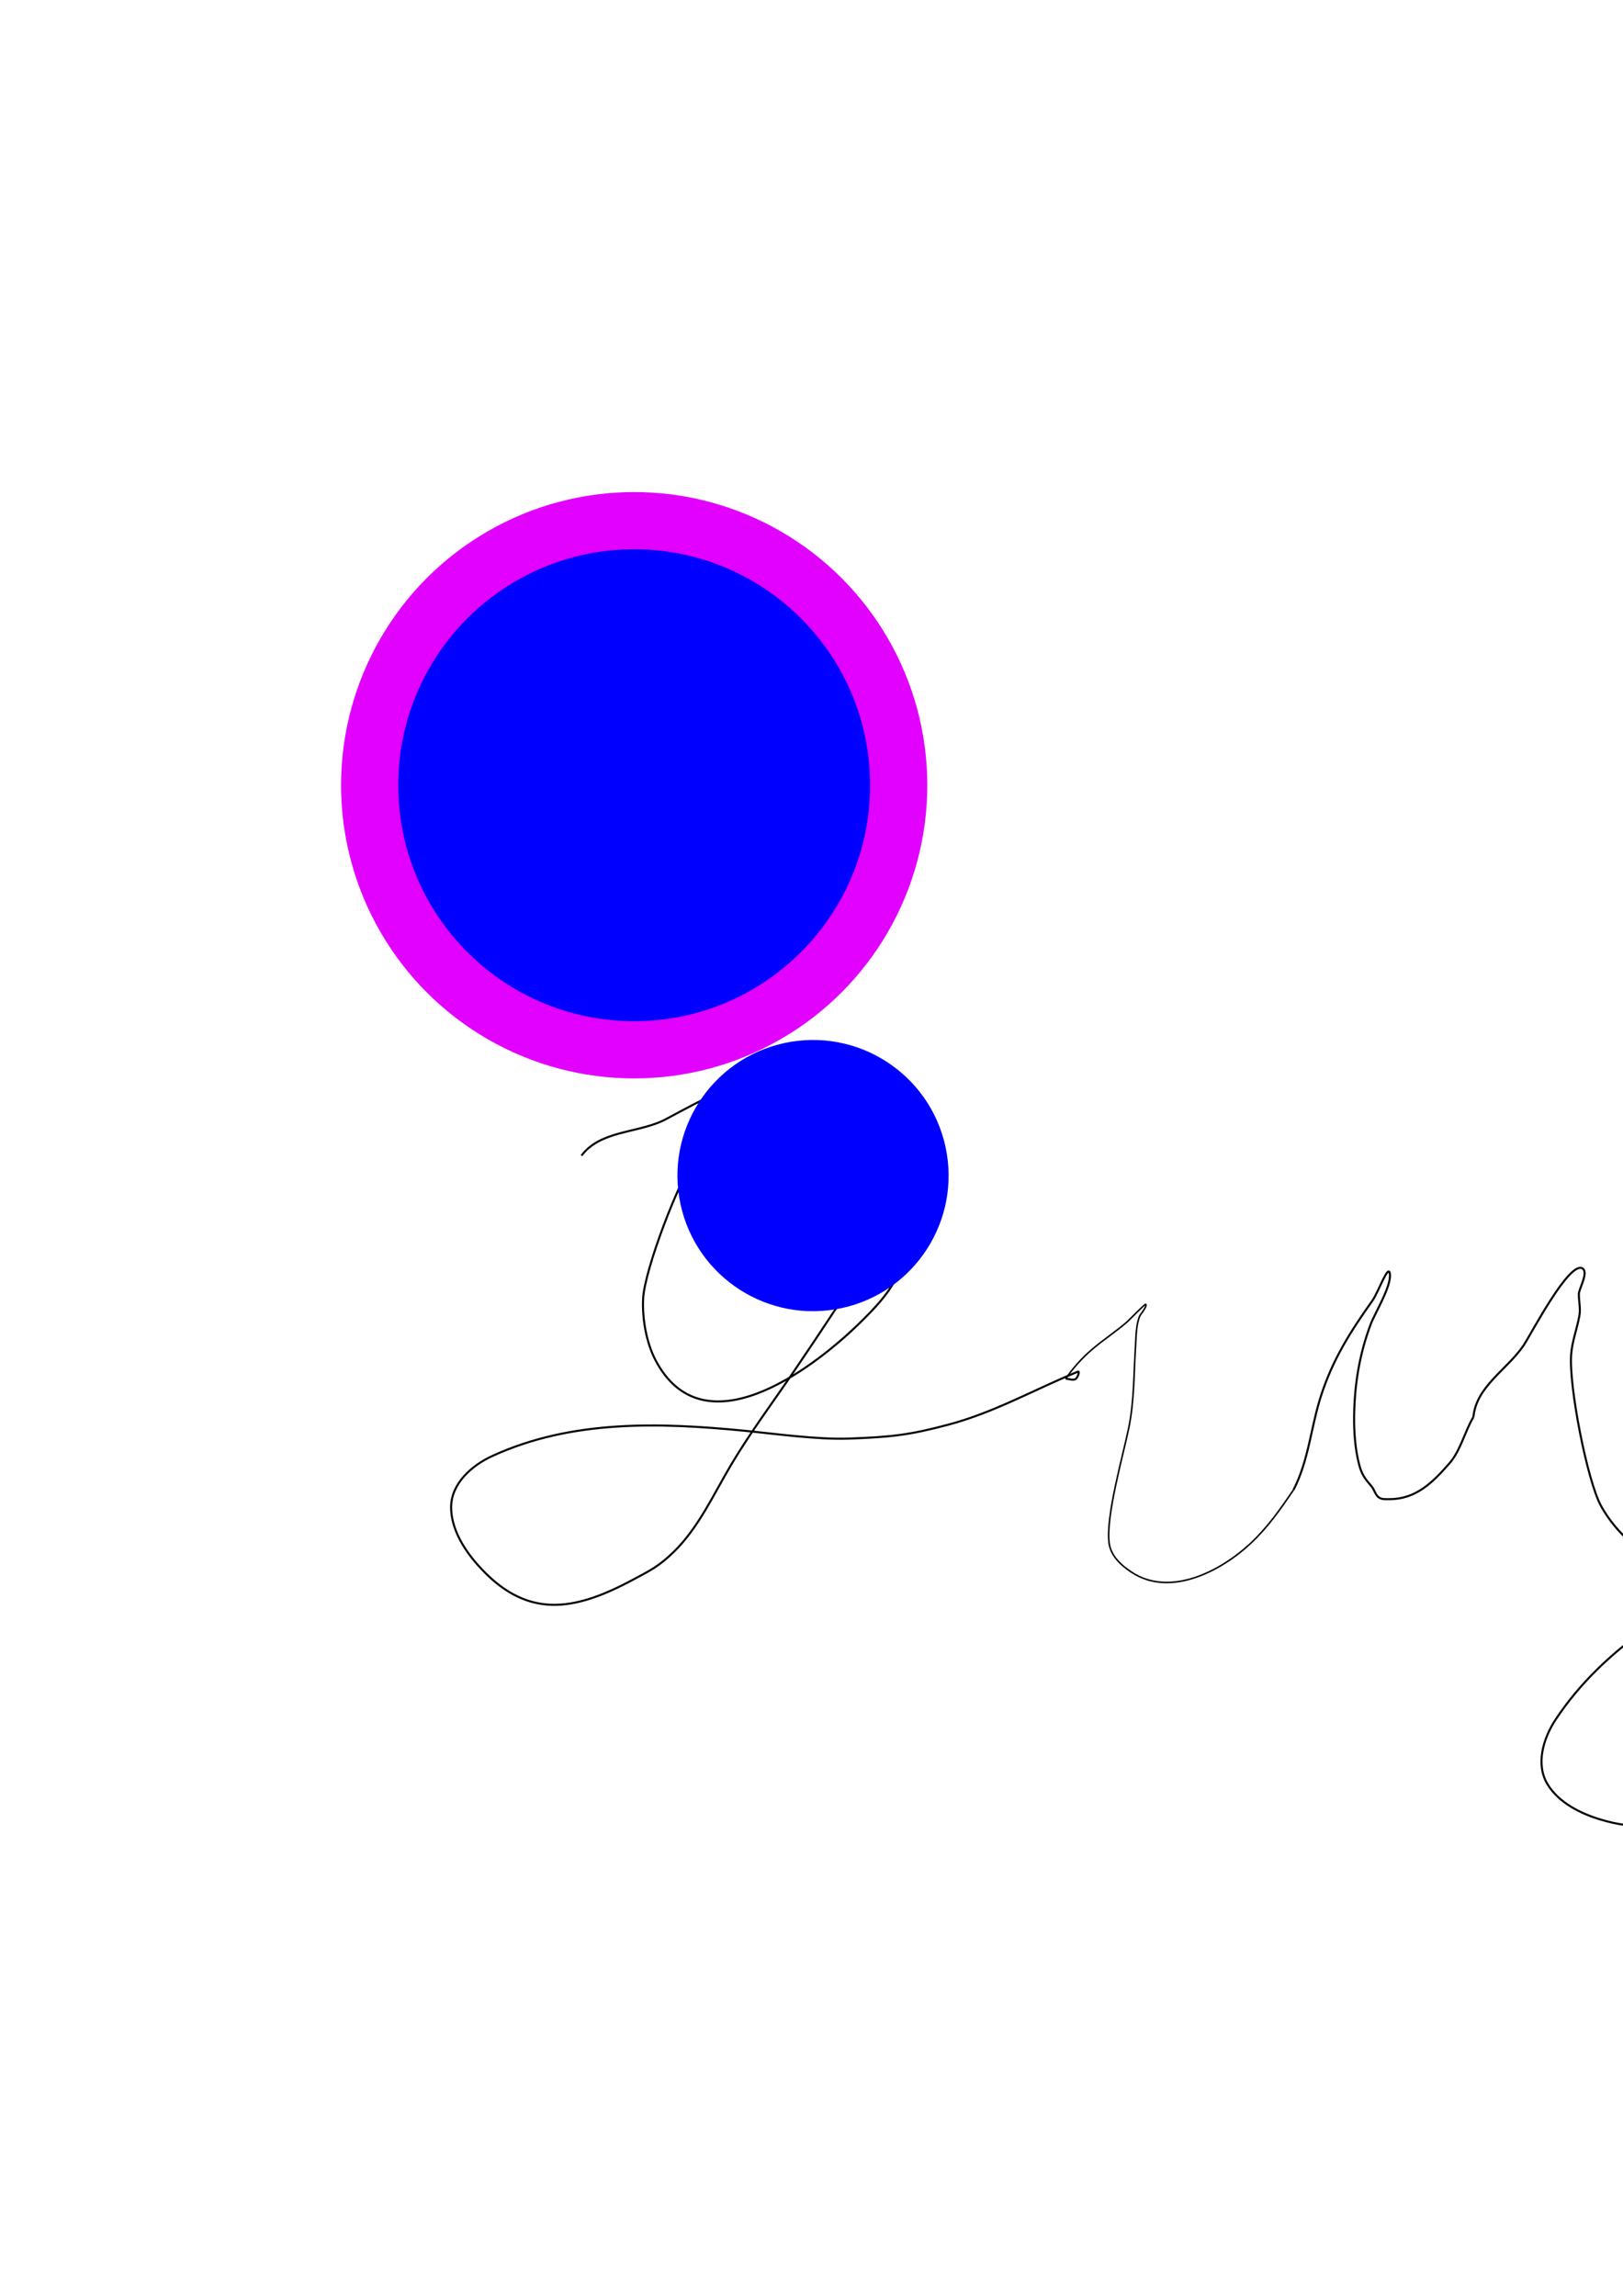 <?xml version="1.0" encoding="UTF-8" standalone="no"?>
<!-- Created with Inkscape (http://www.inkscape.org/) -->

<svg
   width="210mm"
   height="297mm"
   viewBox="0 0 210 297"
   version="1.1"
   id="svg5"
   inkscape:version="1.1 (c4e8f9ed74, 2021-05-24)"
   sodipodi:docname="logo.svg"
   xmlns:inkscape="http://www.inkscape.org/namespaces/inkscape"
   xmlns:sodipodi="http://sodipodi.sourceforge.net/DTD/sodipodi-0.dtd"
   xmlns="http://www.w3.org/2000/svg"
   xmlns:svg="http://www.w3.org/2000/svg">
  <sodipodi:namedview
     id="namedview7"
     pagecolor="#ffffff"
     bordercolor="#666666"
     borderopacity="1.0"
     inkscape:pageshadow="2"
     inkscape:pageopacity="0.0"
     inkscape:pagecheckerboard="0"
     inkscape:document-units="mm"
     showgrid="false"
     inkscape:snap-object-midpoints="true"
     inkscape:snap-smooth-nodes="true"
     inkscape:snap-intersection-paths="true"
     inkscape:zoom="0.71713664"
     inkscape:cx="152.69057"
     inkscape:cy="320.71991"
     inkscape:window-width="1920"
     inkscape:window-height="1080"
     inkscape:window-x="0"
     inkscape:window-y="0"
     inkscape:window-maximized="1"
     inkscape:current-layer="layer1" />
  <defs
     id="defs2" />
  <g
     inkscape:label="Layer 1"
     inkscape:groupmode="layer"
     id="layer1">
    <circle
       style="fill:#e200ff;fill-opacity:1;stroke-width:0.329"
       id="circle1686"
       cx="82.056"
       cy="101.584"
       r="37.927" />
    <circle
       style="fill:#0000ff;fill-opacity:1;stroke-width:0.265"
       id="path1306"
       cx="82.056"
       cy="101.584"
       r="30.526" />
    <path
       style="fill:none;stroke:#000000;stroke-width:0.265px;stroke-linecap:butt;stroke-linejoin:miter;stroke-opacity:1"
       d="m 299.724,110.421 c 0.36,-3.96 4.37,-6.124 6.495,-9.266 0.918,-1.357 5.986,-11.148 7.66,-9.929 0.733,0.534 -0.5,2.665 -0.511,3.239 -0.018,0.983 0.244,1.878 0.064,2.874 -0.303,1.668 -0.923,3.246 -1.06,4.96 -0.326,4.062 2.072,16.351 3.852,19.602 1.246,2.276 3.346,4.651 5.578,5.969 11.359,6.706 17.733,-9.294 19.862,-17.741 1.545,-6.128 1.557,-8.835 -1.007,-14.4 -0.621,-1.347 -1.027,-2.275 -2.238,-3.039 -0.412,-0.26 0.045,0.973 0.095,1.458 0.204,1.964 -0.101,3.931 -0.143,5.902 -0.137,6.511 -0.304,13.018 -0.58,19.526 -0.207,4.881 -0.628,9.695 -0.547,14.588 0.074,4.465 0.717,9.164 -0.38,13.563 -0.639,2.562 -1.296,3.599 -2.614,5.875 -4.344,7.504 -9.012,11.638 -18.137,8.874 -2.539,-0.769 -5.318,-2.153 -6.772,-4.501 -1.624,-2.623 -0.552,-6.048 1.027,-8.427 6.24,-9.407 16.071,-15.073 25.962,-19.944 3.396,-1.672 8.68,-4 12.079,-6.281 4.6,-3.087 6.439,-4.542 9.979,-8.294 4.261,-4.515 7.067,-9.725 10.649,-14.668 0.184,-0.254 0.372,0.602 0.274,0.901 -0.139,0.422 -0.756,0.466 -1.132,0.703"
       id="path1600" />
    <path
       style="fill:none;stroke:#000000;stroke-width:0.202px;stroke-linecap:butt;stroke-linejoin:miter;stroke-opacity:1"
       d="m 137.885,178.362 c 0.959,-1.386 2.084,-2.65 3.39,-3.772 1.492,-1.282 3.166,-2.352 4.64,-3.654 0.053,-0.047 2.233,-2.26 2.32,-2.206 0.277,0.172 -0.686,1.342 -0.761,1.516 -0.485,1.126 -0.467,2.645 -0.544,3.823 -0.237,3.607 -0.154,7.11 -0.888,10.693 -0.7,3.414 -2.979,11.371 -2.538,14.835 0.211,1.659 1.503,2.867 2.9,3.789 5.069,3.343 11.65,-0.23 15.353,-3.671 2.28,-2.118 3.912,-4.479 5.619,-6.988"
       id="path1602" />
    <path
       style="fill:none;stroke:#000000;stroke-width:0.265px;stroke-linecap:butt;stroke-linejoin:miter;stroke-opacity:1"
       d="m 167.377,192.726 c 1.953,-3.803 2.243,-8.094 3.527,-12.091 1.531,-4.767 3.821,-8.357 6.664,-12.366 0.801,-1.13 2.072,-4.852 2.267,-3.481 0.226,1.583 -1.946,5.102 -2.473,6.504 -1.466,3.896 -2.1,7.777 -2.153,11.954 -0.025,1.998 0.138,4.236 0.641,6.183 0.35,1.356 0.757,1.856 1.603,2.84 0.368,0.428 0.459,1.031 0.893,1.397 0.396,0.333 0.967,0.275 1.443,0.275 3.395,0 5.572,-2.126 7.763,-4.649 1.449,-1.669 1.959,-4.075 3.092,-5.977"
       id="path1604" />
    <path
       style="fill:none;stroke:#000000;stroke-width:0.265px;stroke-linecap:butt;stroke-linejoin:miter;stroke-opacity:1"
       d="m 75.237,149.499 c 2.391,-3.177 6.94,-2.905 10.402,-4.456 1.495,-0.67 10.96,-6.324 11.741,-4.406 0.342,0.84 -1.829,2.002 -2.14,2.484 -0.533,0.826 -0.781,1.725 -1.459,2.476 -1.136,1.258 -2.494,2.274 -3.514,3.658 -2.417,3.281 -6.85,14.991 -7.049,18.692 -0.139,2.591 0.395,5.716 1.599,8.012 6.125,11.683 19.969,1.439 26.228,-4.62 4.54,-4.395 5.977,-6.691 6.728,-12.771 0.182,-1.472 0.325,-2.475 -0.302,-3.762 -0.213,-0.438 -0.474,0.851 -0.687,1.289 -0.86,1.777 -2.156,3.288 -3.23,4.942 -3.546,5.463 -7.115,10.906 -10.776,16.293 -2.746,4.04 -5.64,7.91 -8.148,12.112 -2.289,3.835 -4.217,8.167 -7.466,11.33 -1.892,1.842 -2.997,2.376 -5.317,3.617 -7.645,4.091 -13.79,5.147 -20.091,-2.009 -1.753,-1.991 -3.387,-4.631 -3.386,-7.393 7.26e-4,-3.085 2.716,-5.432 5.311,-6.623 10.259,-4.71 21.6,-4.349 32.573,-3.281 3.767,0.367 9.485,1.171 13.576,1.022 5.536,-0.201 7.866,-0.47 12.852,-1.795 6,-1.594 11.13,-4.545 16.778,-6.86 0.29,-0.119 -6.6e-4,0.708 -0.241,0.91 -0.34,0.286 -0.888,-0.002 -1.333,8.6e-4"
       id="path2066" />
    <path
       style="fill:none;stroke:#000000;stroke-width:0.265px;stroke-linecap:butt;stroke-linejoin:miter;stroke-opacity:1"
       d="m 190.645,183.314 c 0.36,-3.96 4.37,-6.124 6.495,-9.266 0.918,-1.357 5.986,-11.148 7.66,-9.929 0.733,0.534 -0.5,2.665 -0.511,3.239 -0.018,0.983 0.244,1.878 0.064,2.874 -0.303,1.668 -0.923,3.246 -1.06,4.96 -0.326,4.062 2.072,16.351 3.852,19.602 1.246,2.276 3.346,4.651 5.578,5.969 11.359,6.706 17.733,-9.294 19.862,-17.741 1.545,-6.128 1.557,-8.835 -1.007,-14.4 -0.621,-1.347 -1.027,-2.275 -2.238,-3.039 -0.412,-0.26 0.045,0.973 0.095,1.458 0.204,1.964 -0.101,3.931 -0.143,5.902 -0.137,6.511 -0.304,13.018 -0.58,19.526 -0.207,4.881 -0.628,9.695 -0.547,14.588 0.074,4.465 0.717,9.164 -0.38,13.563 -0.639,2.562 -1.296,3.599 -2.614,5.875 -4.344,7.504 -9.012,11.638 -18.137,8.874 -2.539,-0.769 -5.318,-2.153 -6.772,-4.501 -1.624,-2.623 -0.552,-6.048 1.027,-8.427 6.24,-9.407 16.071,-15.073 25.962,-19.944 3.396,-1.672 8.68,-4 12.079,-6.281 4.6,-3.087 6.439,-4.542 9.979,-8.294 4.261,-4.515 7.067,-9.725 10.649,-14.668 0.184,-0.254 0.372,0.602 0.274,0.901 -0.139,0.422 -0.756,0.466 -1.132,0.703"
       id="path2068" />
    <path
       style="fill:none;stroke:#000000;stroke-width:0.265px;stroke-linecap:butt;stroke-linejoin:miter;stroke-opacity:1"
       d="m 269.97,190.993 c 0.588,0.237 1.323,0.254 1.763,0.71 0.473,0.491 0.595,1.238 0.756,1.901 1.301,5.364 -3.619,9.548 -6.985,12.778"
       id="path2138" />
    <circle
       style="fill:#0000ff;fill-opacity:1;stroke-width:0.152"
       id="circle2220"
       cx="70.456"
       cy="170.971"
       r="17.541"
       transform="rotate(-12.276)"
       inkscape:transform-center-x="-0.70991995"
       inkscape:transform-center-y="1.2137058" />
    <path
       style="fill:none;stroke:#000000;stroke-width:0.265px;stroke-linecap:butt;stroke-linejoin:miter;stroke-opacity:1"
       d="m 244.573,102.691 c 0.26,-0.504 0.481,-1.029 0.779,-1.511 0.883,-1.434 2.064,-2.733 2.977,-4.168 0.243,-0.381 1.244,-1.244 1.076,-0.824 -0.331,0.827 -1.569,1.585 0.366,2.084 4.201,1.082 9.049,1.955 13.283,0.71 2.079,-0.612 4.011,-1.521 6,-2.359 1.448,-0.61 3.061,-0.914 4.443,-1.672 1.339,-0.734 3.062,-4.017 4.947,-3.389 1.135,0.378 0.036,3.421 0.366,4.168 0.936,2.119 6.112,0.699 7.42,0.046"
       id="path2288" />
  </g>
</svg>
